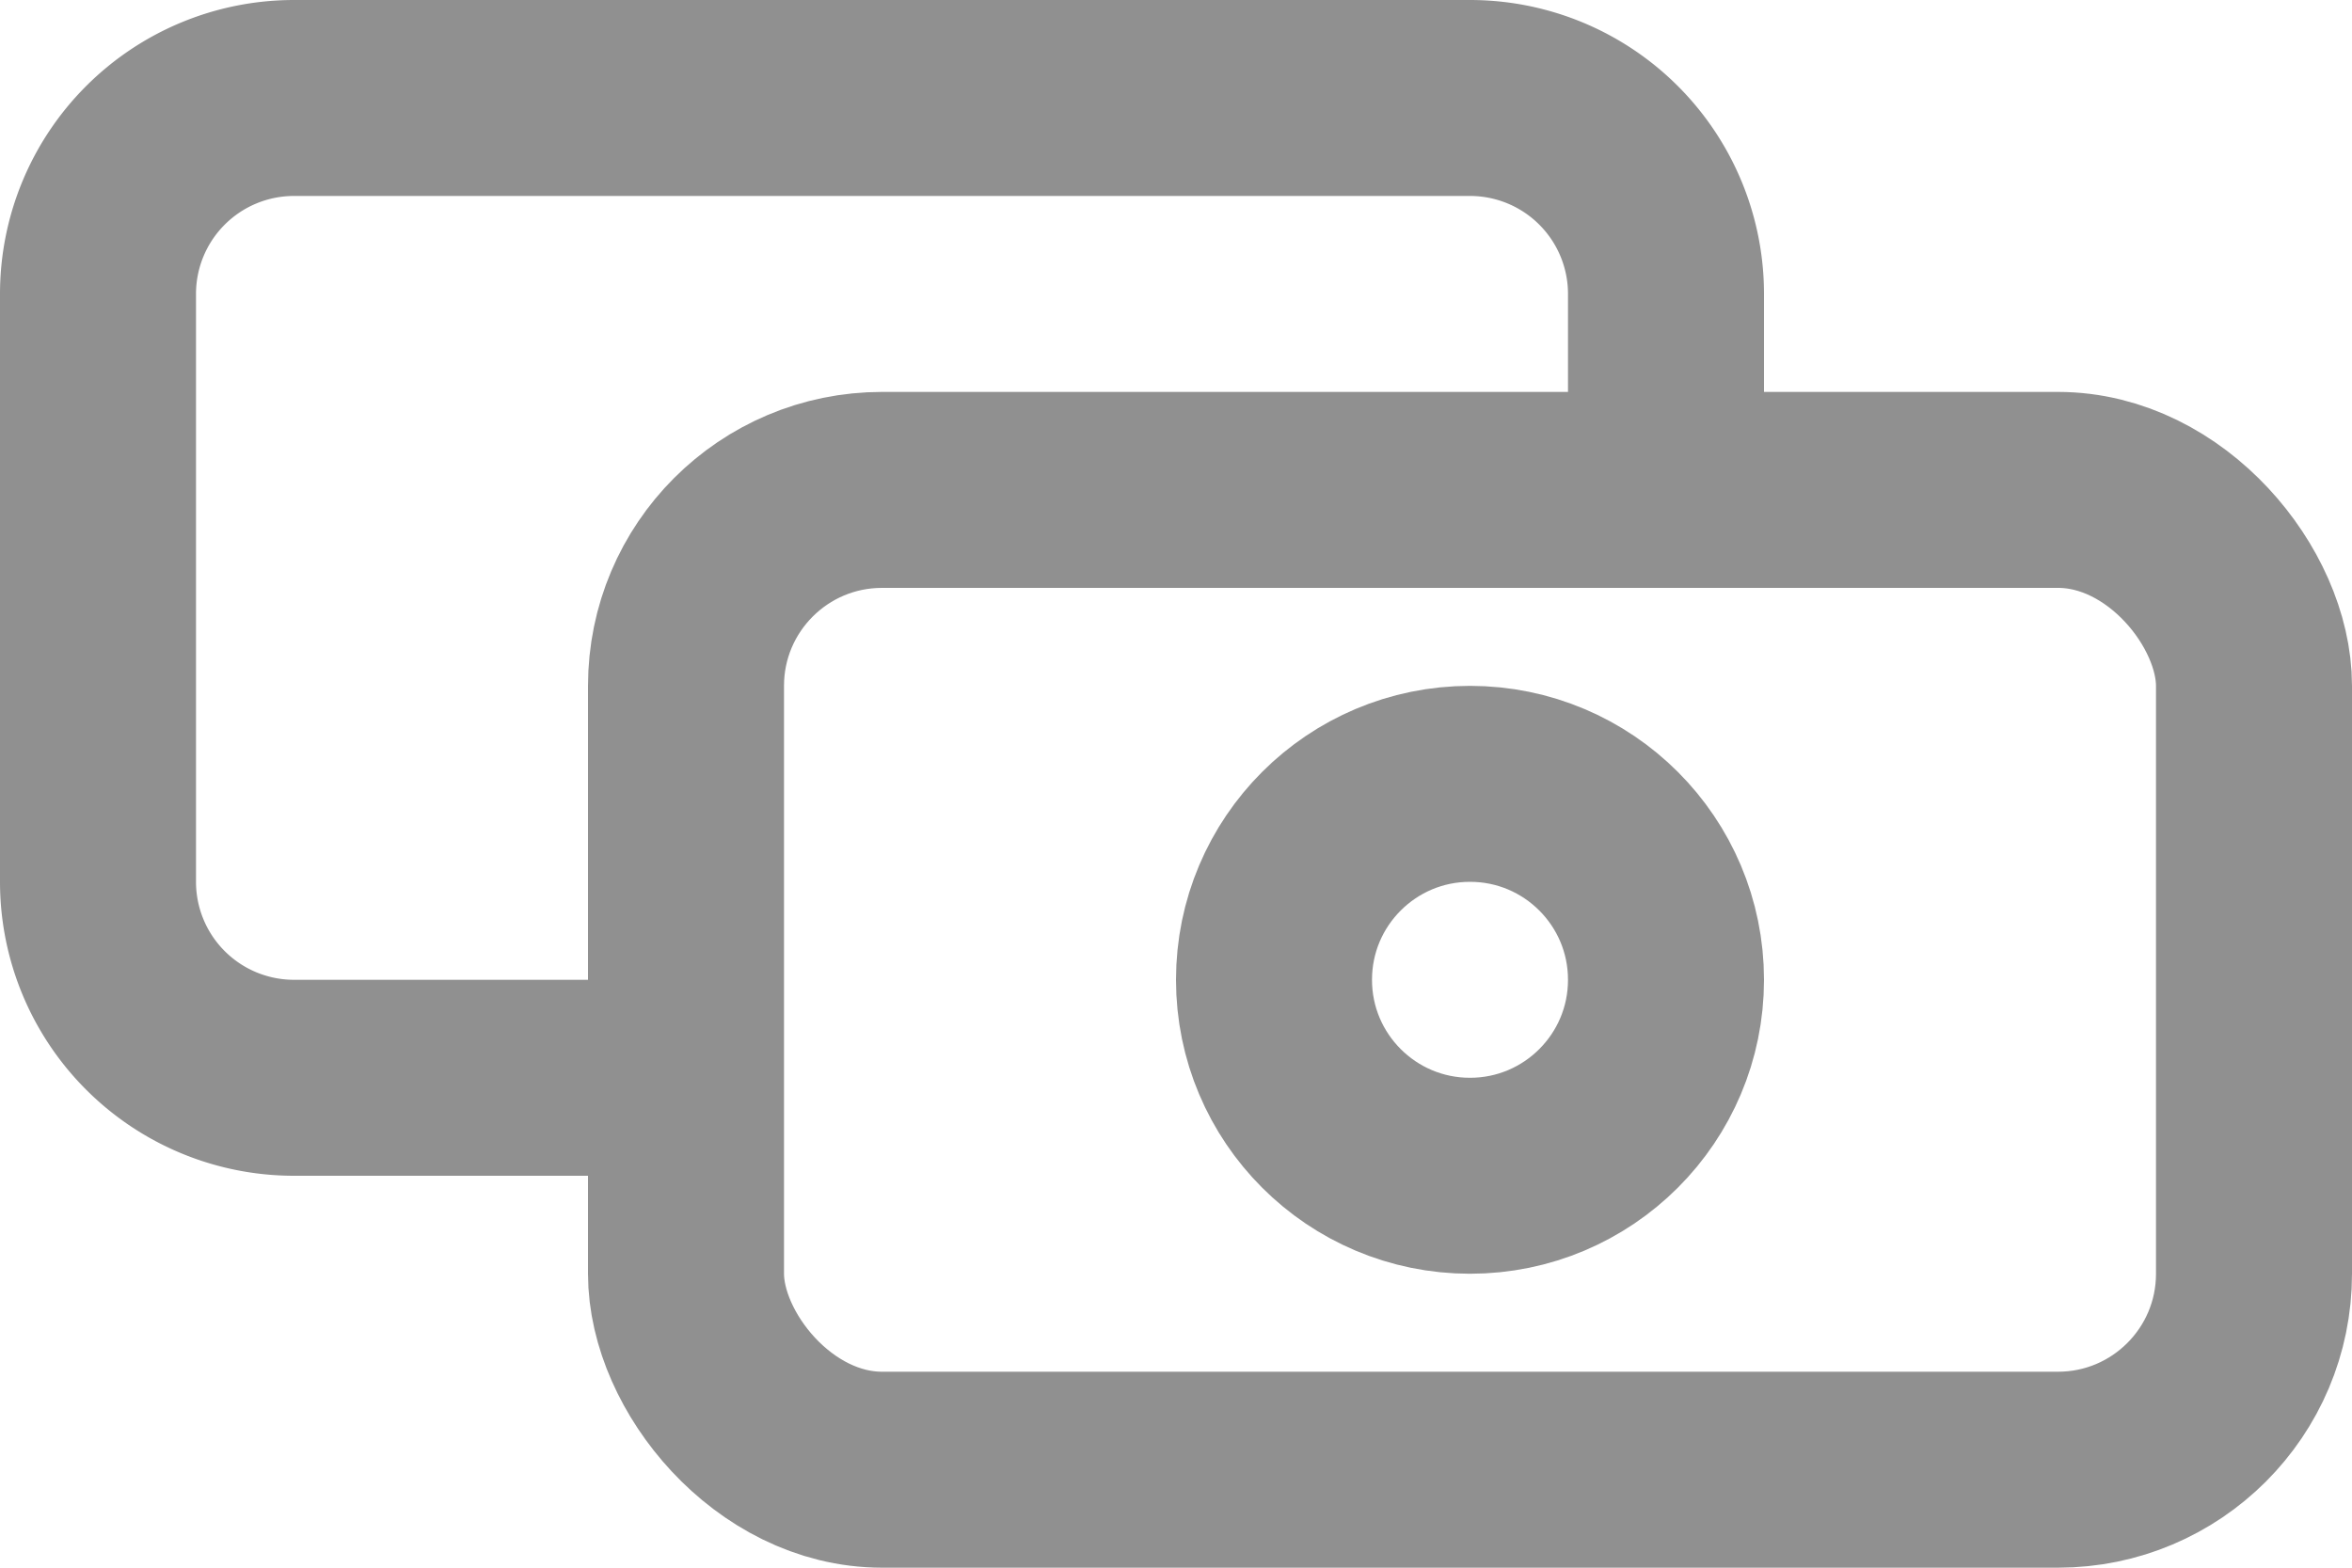 <svg xmlns="http://www.w3.org/2000/svg" width="24" height="16" viewBox="0 0 24 16"><g transform="translate(1 1)"><path d="M17,9V7a2,2,0,0,0-2-2H3A2,2,0,0,0,1,7v6a2,2,0,0,0,2,2H6.857" transform="translate(-1 -5)" fill="none" stroke="#909090" stroke-width="2"/><rect width="16" height="10" rx="2" transform="translate(6 4)" fill="none" stroke="#909090" stroke-width="2"/><circle cx="2" cy="2" r="2" transform="translate(12 7)" fill="none" stroke="#909090" stroke-width="2"/></g></svg>